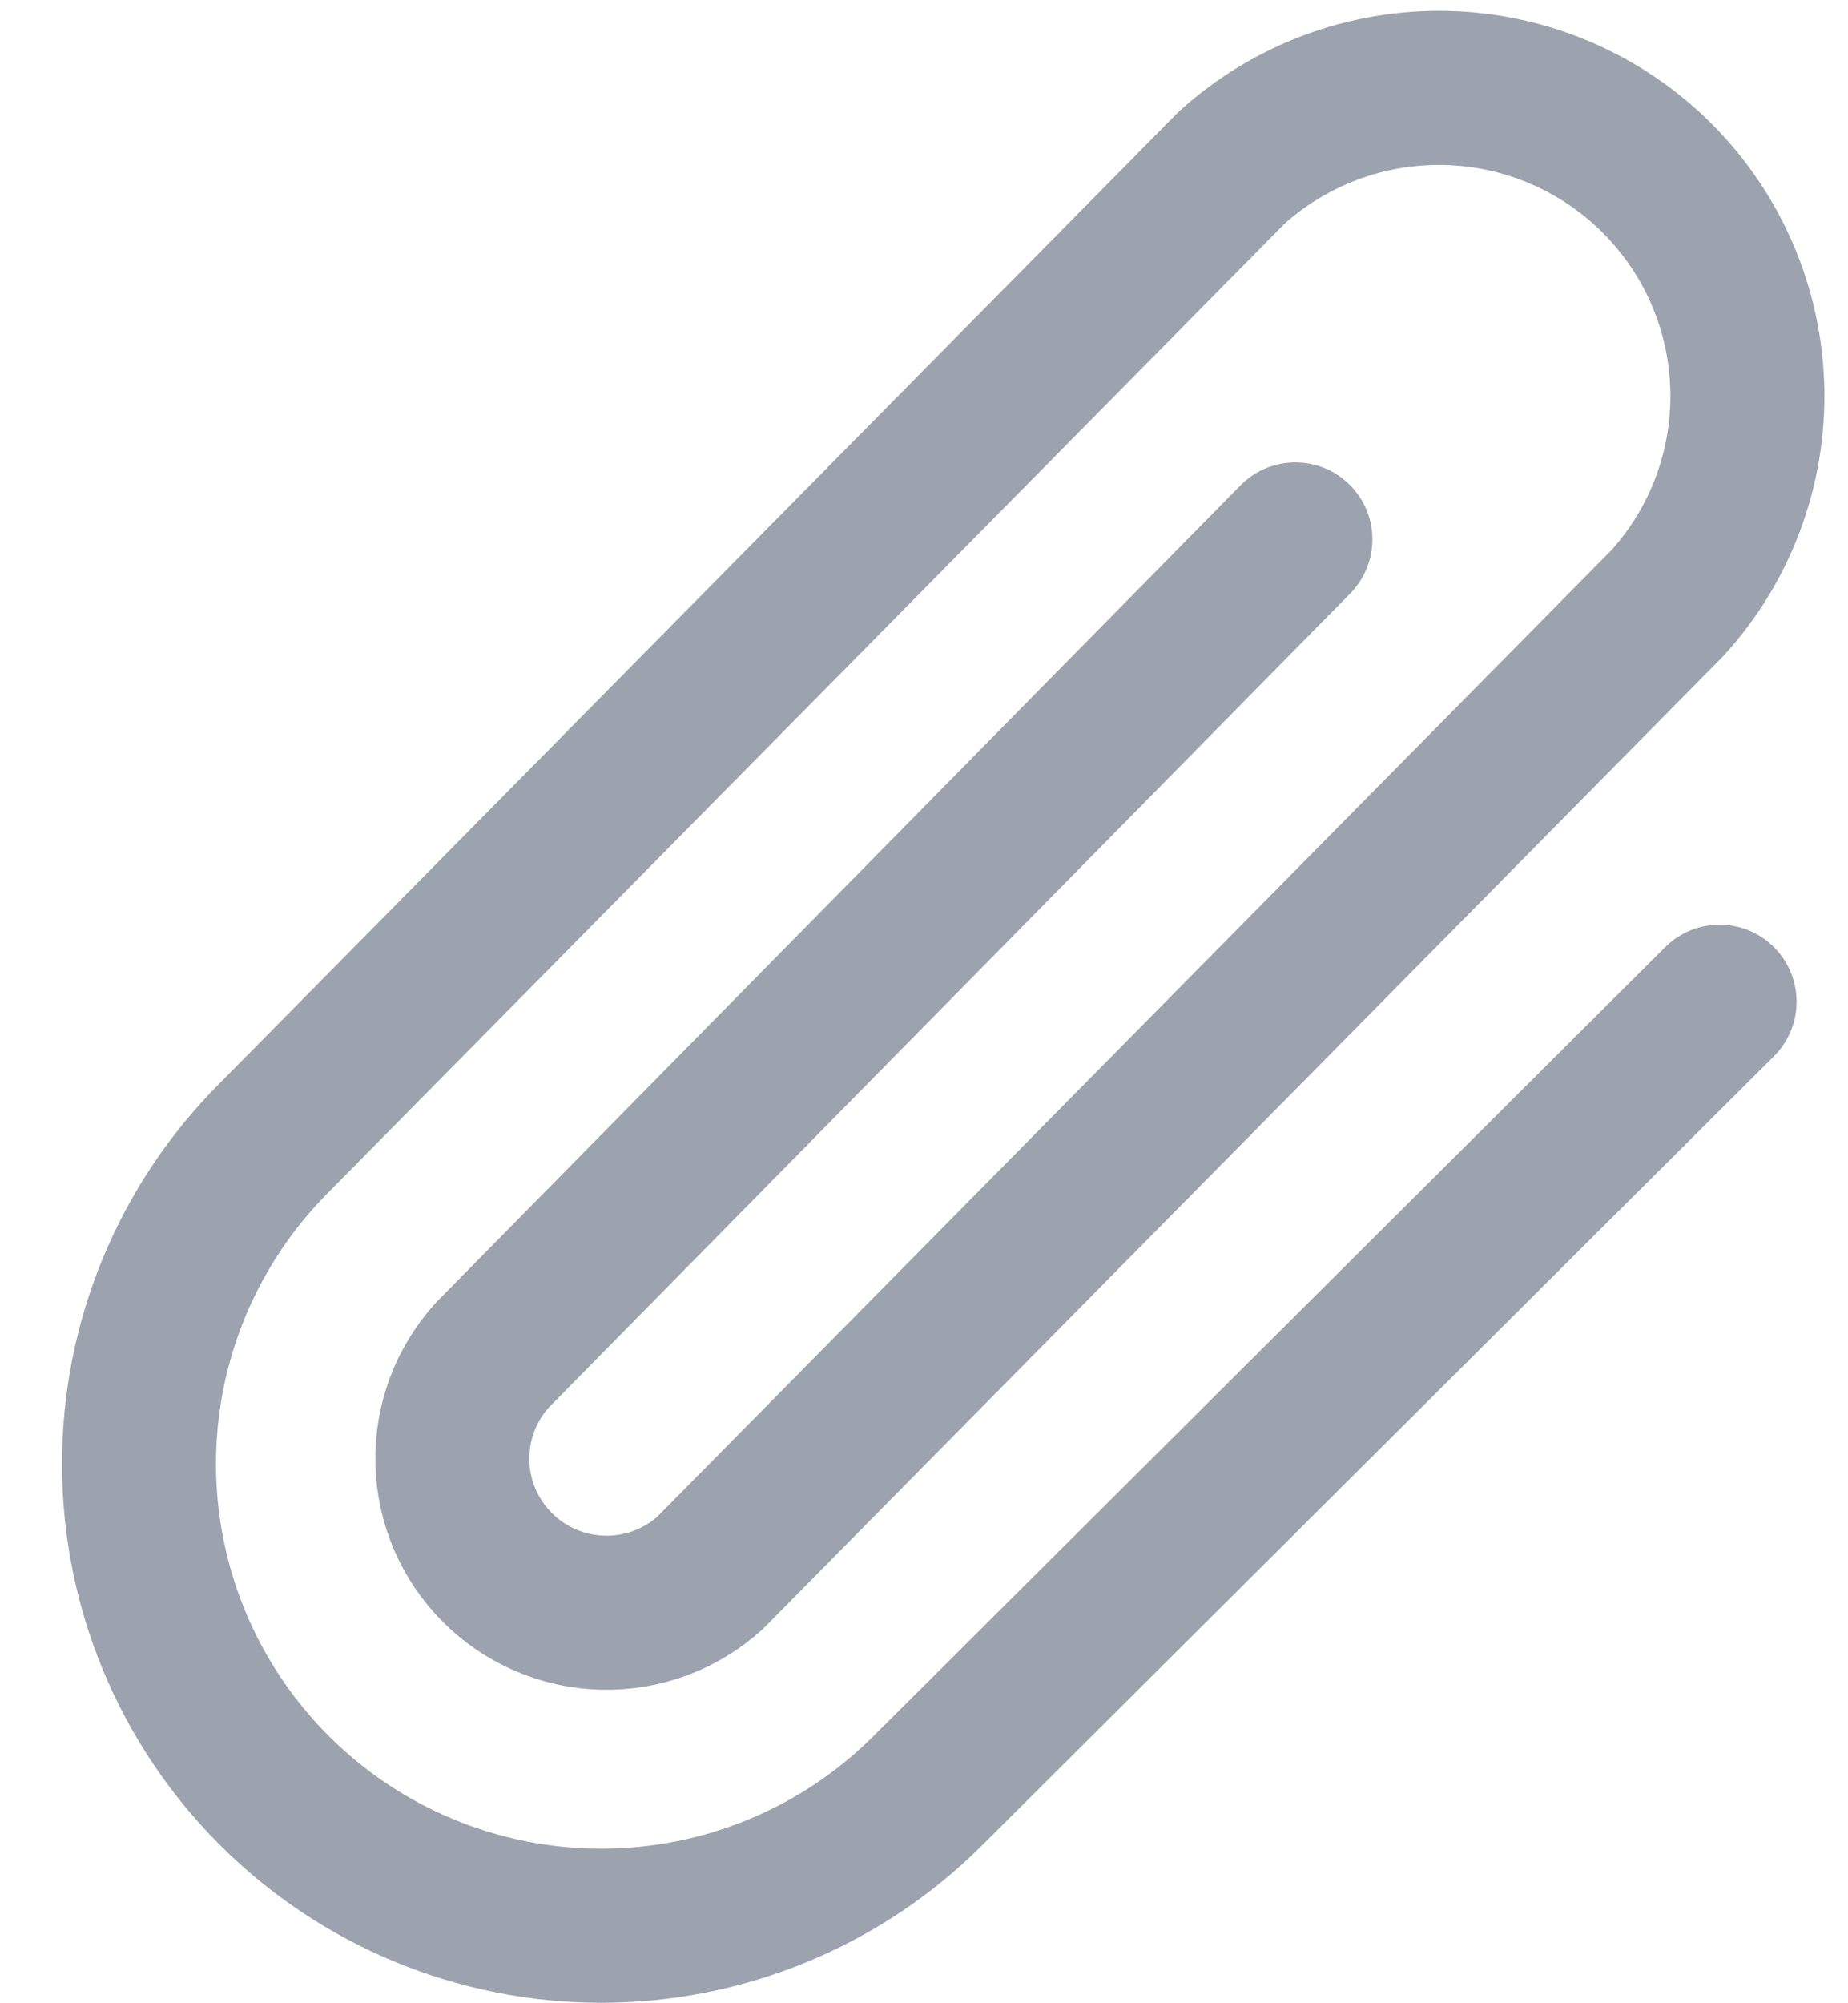 
<svg width="24" height="26" viewBox="0 0 24 26" fill="none" xmlns="http://www.w3.org/2000/svg">
<path d="M16.823 7.001L6.393 17.589C6.047 17.969 5.862 18.468 5.875 18.981C5.887 19.494 6.097 19.983 6.461 20.346C6.824 20.709 7.314 20.919 7.828 20.931C8.342 20.944 8.841 20.759 9.222 20.414L21.656 7.826C22.347 7.066 22.718 6.069 22.692 5.042C22.667 4.016 22.247 3.038 21.52 2.312C20.793 1.586 19.814 1.167 18.785 1.142C17.757 1.117 16.759 1.487 15.996 2.176L3.563 14.764C2.437 15.888 1.805 17.412 1.805 19.001C1.805 20.591 2.437 22.115 3.563 23.239C4.689 24.363 6.215 24.994 7.808 24.994C9.4 24.994 10.927 24.363 12.052 23.239L22.332 13.001" stroke="#9CA3AF" stroke-width="2" stroke-linecap="round" stroke-linejoin="round"/>
</svg>
